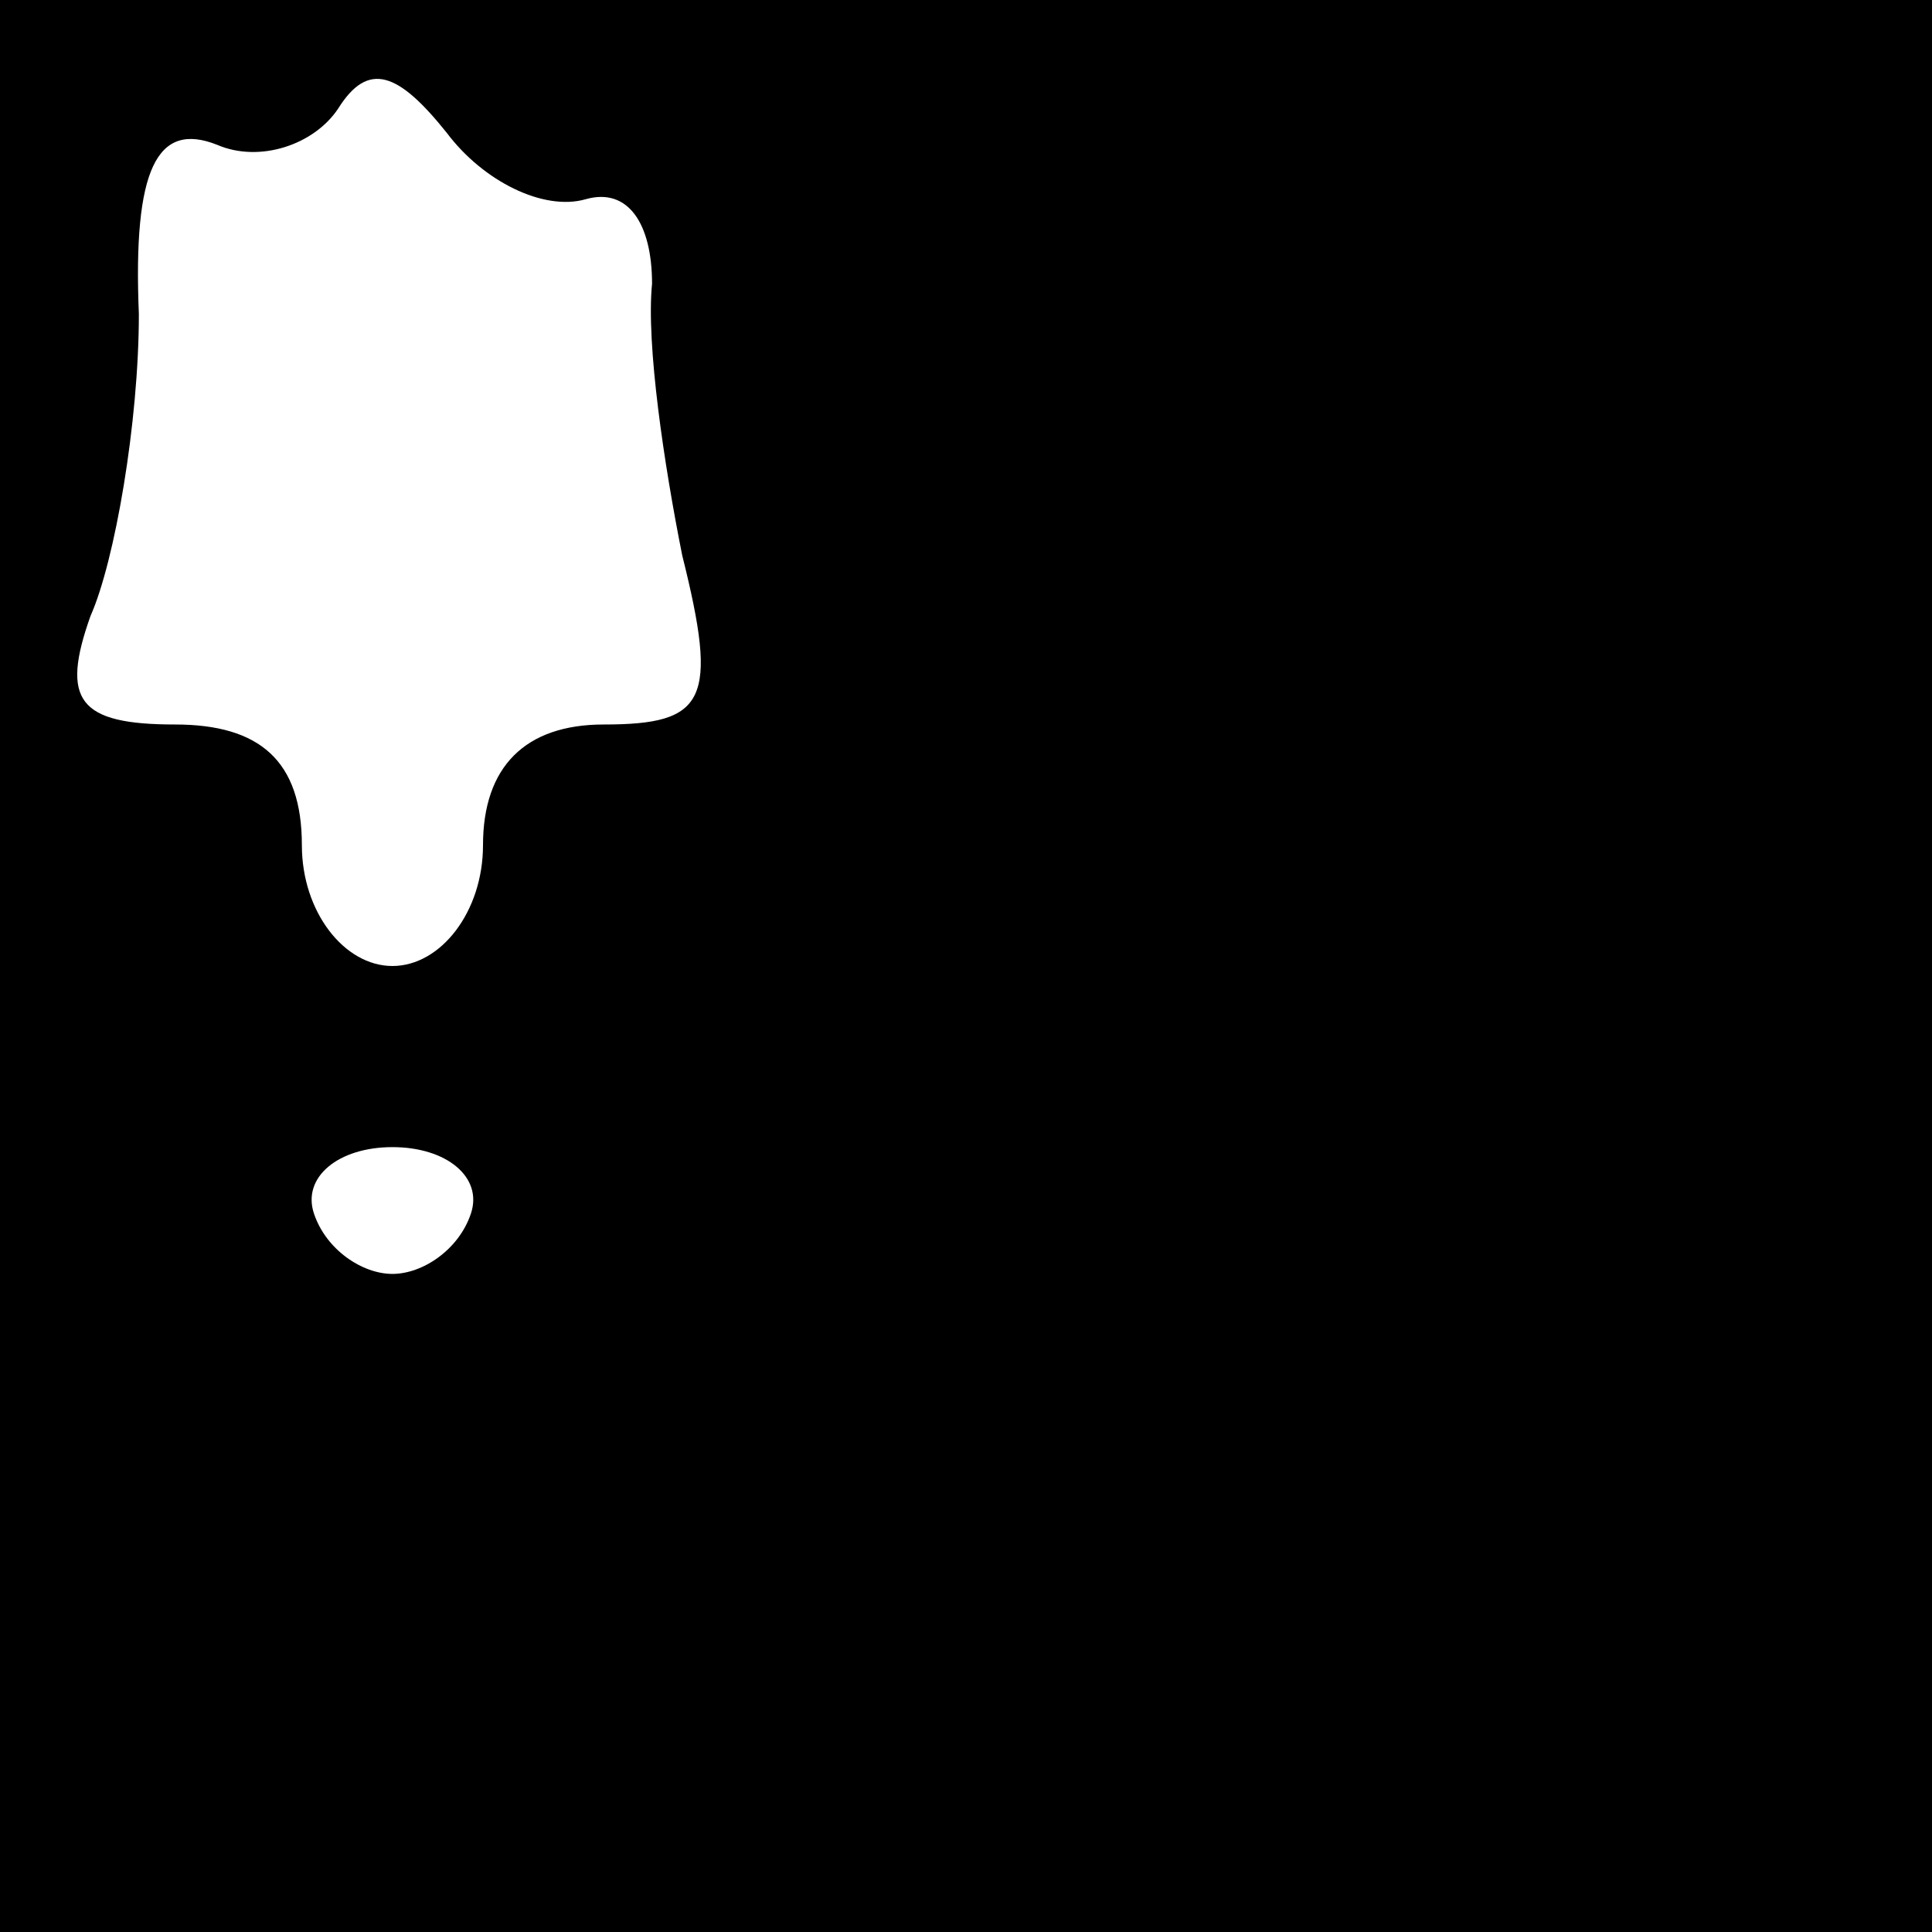 <?xml version="1.0" standalone="no"?>
<!DOCTYPE svg PUBLIC "-//W3C//DTD SVG 20010904//EN"
 "http://www.w3.org/TR/2001/REC-SVG-20010904/DTD/svg10.dtd">
<svg version="1.0" xmlns="http://www.w3.org/2000/svg"
 width="32pt" height="32pt" viewBox="0 0 32 32"
 preserveAspectRatio="xMidYMid meet">
<rect x="0" y="0" width="32" height="32" fill="#808080" stroke="none"/>
<g transform="translate(0,32) scale(0.1,-0.1)"
fill="#000000" stroke="none">
<path fill="#000000" stroke="none" d="M0 160 l0 -160 160 0 160 0 0 160 0
160 -160 0 -160 0 0 -160z"/>
<path fill="#ffffff" stroke="none" d="M97 287 c7 2 11 -4 11 -14 -1 -10 2
-30 5 -45 6 -24 4 -28 -13 -28 -13 0 -20 -7 -20 -20 0 -11 -7 -20 -15 -20 -8
0 -15 9 -15 20 0 14 -7 20 -21 20 -16 0 -19 4 -14 18 4 9 8 32 8 50 -1 24 3
32 13 28 7 -3 16 0 20 6 5 8 10 6 18 -4 6 -8 16 -13 23 -11z"/>
<path fill="#ffffff" stroke="none" d="M78 119 c-2 -6 -8 -10 -13 -10 -5 0
-11 4 -13 10 -2 6 4 11 13 11 9 0 15 -5 13 -11z"/>
</g>
</svg>
